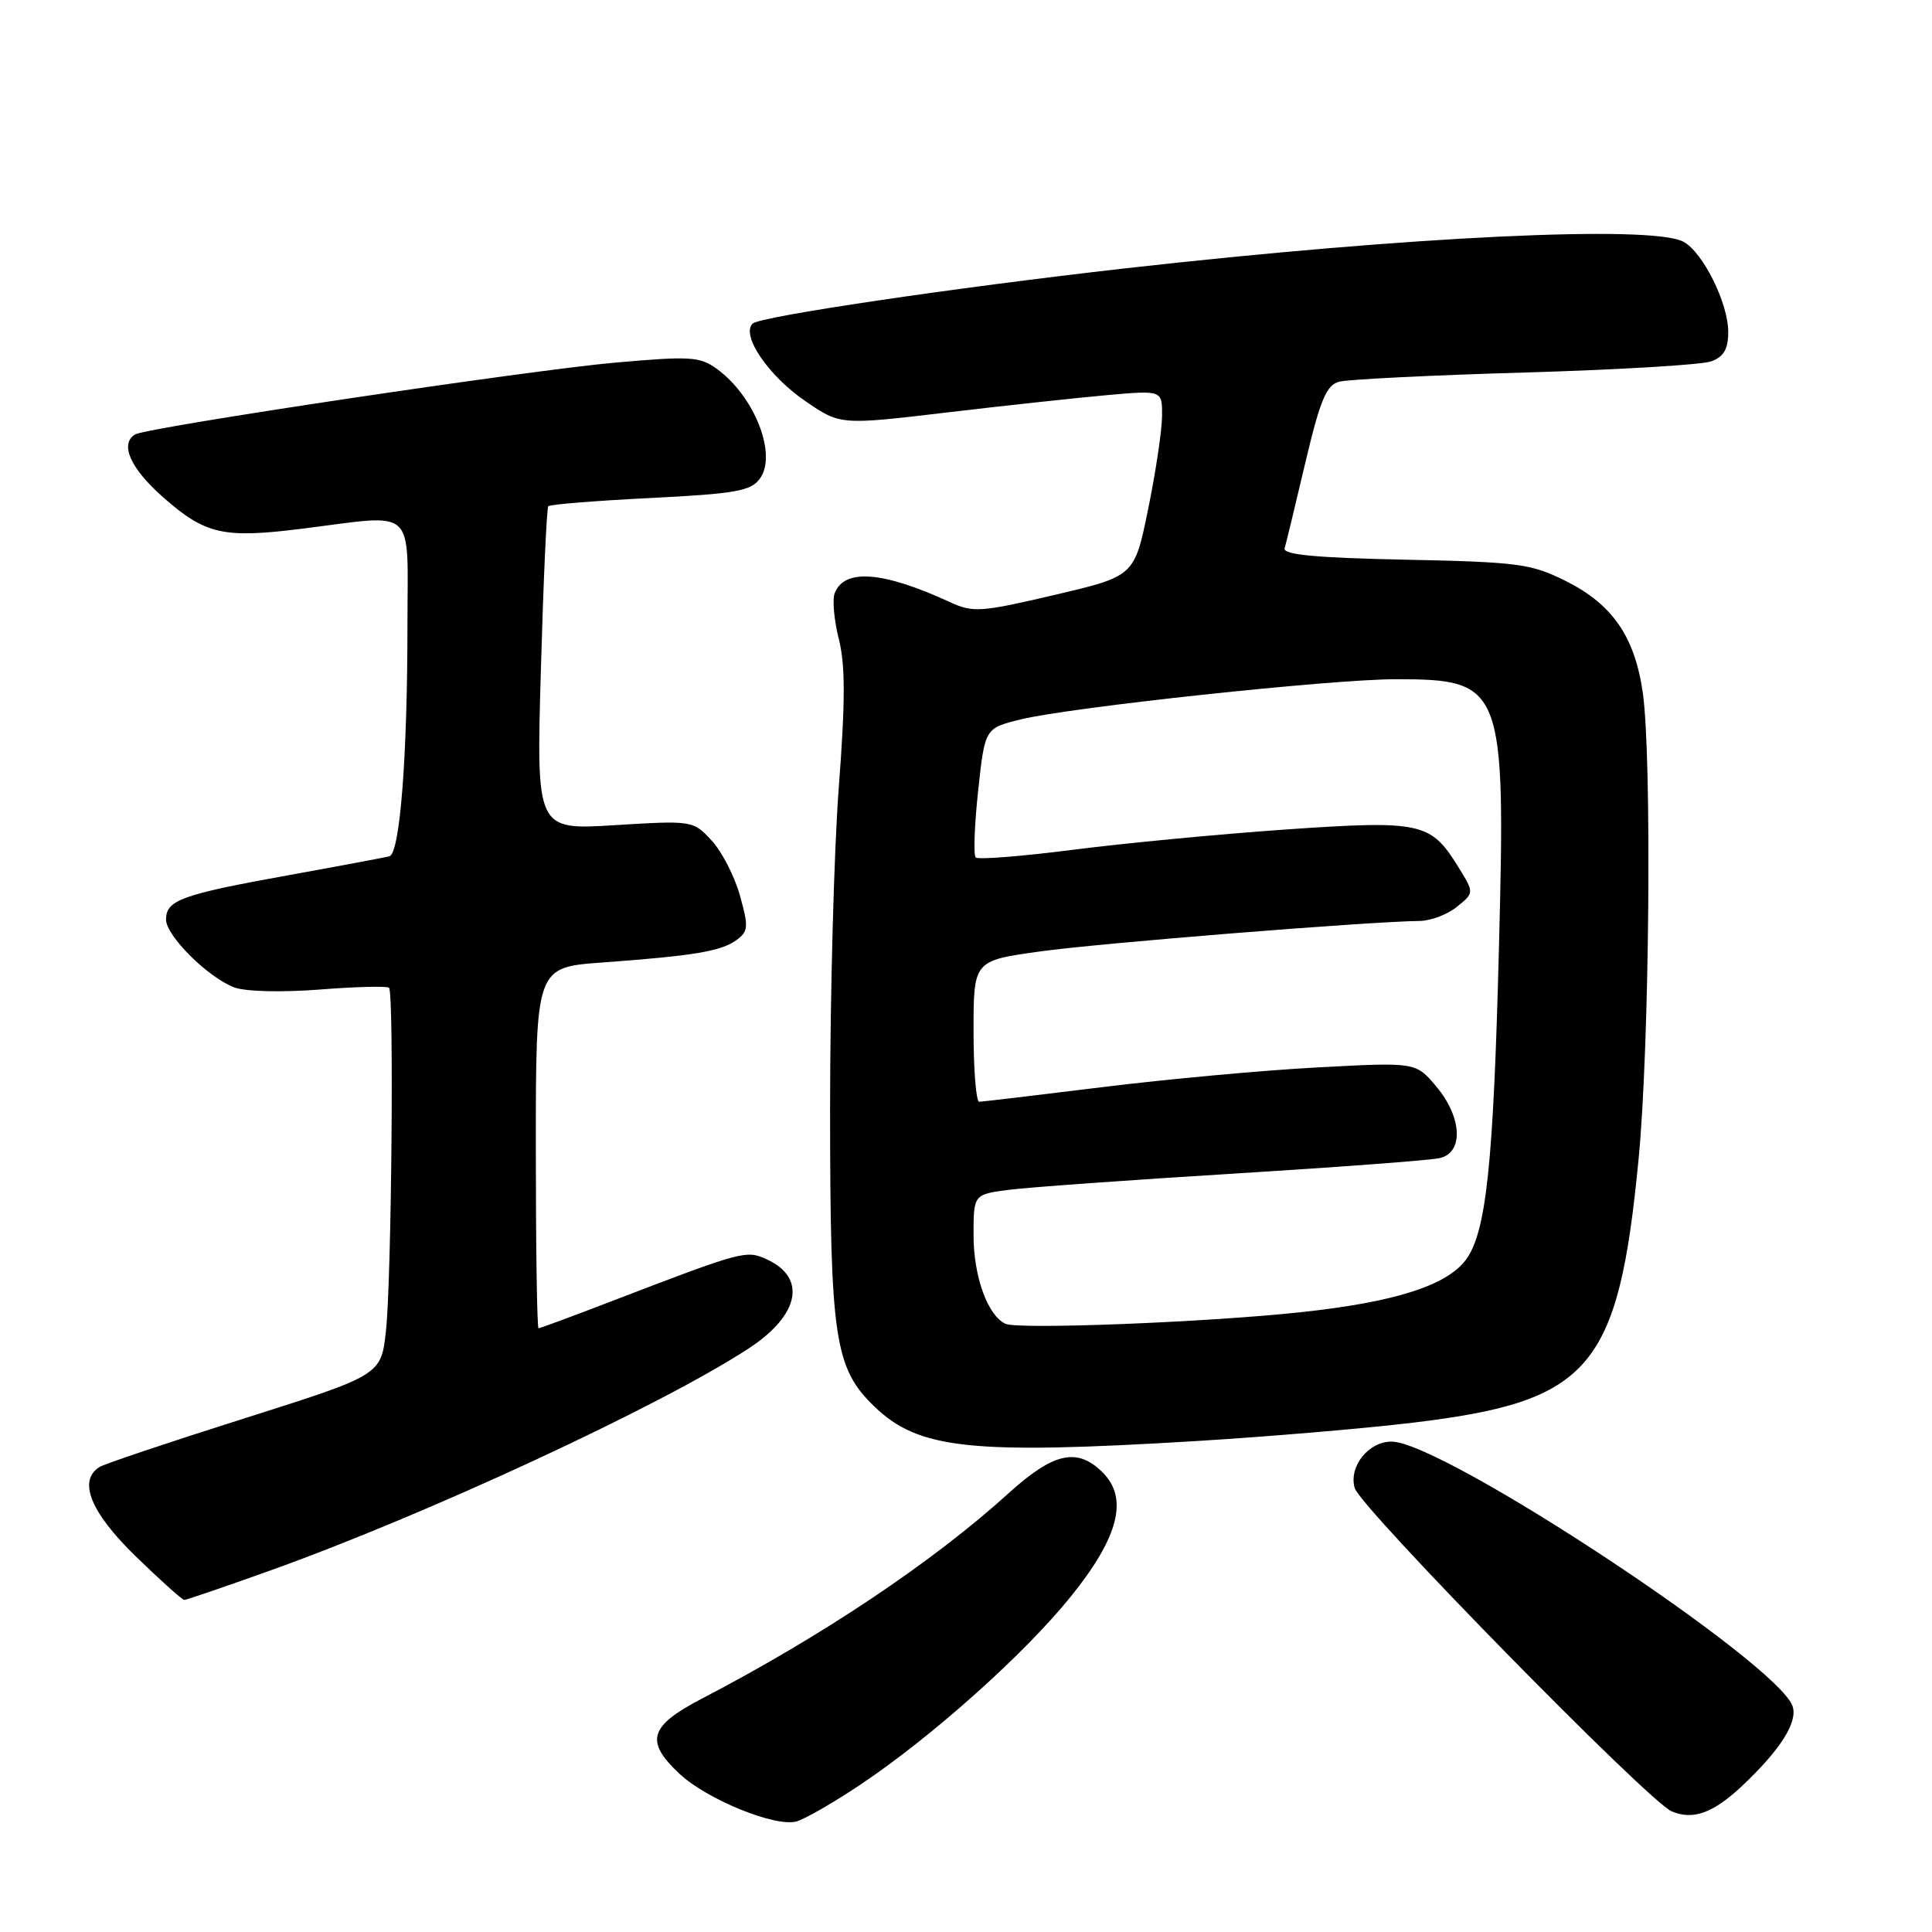 <?xml version="1.0" encoding="UTF-8" standalone="no"?>
<!DOCTYPE svg PUBLIC "-//W3C//DTD SVG 1.1//EN" "http://www.w3.org/Graphics/SVG/1.1/DTD/svg11.dtd" >
<svg xmlns="http://www.w3.org/2000/svg" xmlns:xlink="http://www.w3.org/1999/xlink" version="1.1" viewBox="0 0 256 256">
 <g >
 <path fill="currentColor"
d=" M 114.06 236.44 C 123.50 230.11 135.66 219.25 141.84 211.61 C 148.22 203.73 149.56 198.56 146.12 195.12 C 142.76 191.76 139.62 192.45 133.66 197.85 C 123.59 206.98 108.94 216.78 93.00 225.08 C 86.01 228.72 85.42 230.72 90.05 235.05 C 93.66 238.42 102.66 242.10 105.50 241.36 C 106.60 241.07 110.45 238.86 114.06 236.44 Z  M 230.84 236.64 C 235.89 231.88 238.21 228.24 237.54 226.12 C 235.74 220.46 191.26 191.07 184.40 191.02 C 181.34 190.99 178.67 194.35 179.51 197.18 C 180.29 199.81 218.43 238.71 221.50 240.01 C 224.34 241.21 227.00 240.25 230.84 236.64 Z  M 35.70 208.14 C 56.43 200.73 87.54 186.30 99.18 178.69 C 105.95 174.28 106.95 169.30 101.58 166.86 C 98.88 165.62 98.41 165.75 81.11 172.39 C 75.95 174.38 71.56 176.00 71.36 176.00 C 71.16 176.00 71.00 165.24 71.00 152.09 C 71.00 128.18 71.00 128.18 79.75 127.54 C 91.95 126.65 95.55 126.05 97.58 124.57 C 99.16 123.41 99.21 122.82 98.04 118.65 C 97.33 116.10 95.64 112.82 94.28 111.36 C 91.84 108.72 91.75 108.71 81.44 109.34 C 71.06 109.98 71.06 109.98 71.67 88.74 C 72.00 77.06 72.44 67.31 72.65 67.08 C 72.85 66.84 78.93 66.35 86.15 65.99 C 97.48 65.42 99.48 65.07 100.69 63.42 C 103.01 60.24 99.99 52.52 95.00 48.89 C 92.73 47.24 91.48 47.17 81.50 48.05 C 69.86 49.09 19.40 56.64 17.89 57.57 C 15.84 58.83 17.29 62.08 21.57 65.85 C 27.23 70.84 29.57 71.37 40.08 70.05 C 55.35 68.13 54.00 66.90 53.99 82.75 C 53.99 100.39 52.99 113.10 51.59 113.47 C 50.99 113.62 44.88 114.77 38.00 116.01 C 24.06 118.53 22.00 119.28 22.00 121.84 C 22.00 124.00 27.56 129.52 31.05 130.84 C 32.51 131.39 37.35 131.51 42.35 131.12 C 47.17 130.74 51.31 130.64 51.55 130.89 C 52.22 131.56 51.88 169.62 51.14 176.35 C 50.50 182.20 50.50 182.20 32.45 187.92 C 22.52 191.06 13.86 193.97 13.20 194.38 C 10.29 196.18 11.98 200.38 17.96 206.20 C 21.24 209.39 24.15 212.00 24.42 212.00 C 24.69 212.00 29.77 210.26 35.70 208.14 Z  M 158.29 190.96 C 167.75 190.39 180.78 189.29 187.24 188.51 C 210.78 185.68 214.44 181.40 217.13 153.50 C 218.56 138.71 218.90 100.35 217.68 91.80 C 216.62 84.38 213.67 80.09 207.50 77.00 C 202.89 74.70 201.22 74.47 186.19 74.16 C 174.41 73.92 169.98 73.50 170.22 72.66 C 170.41 72.02 171.64 66.92 172.96 61.32 C 174.93 52.99 175.75 51.03 177.44 50.58 C 178.57 50.27 189.62 49.72 202.00 49.36 C 214.38 49.00 225.51 48.34 226.75 47.88 C 228.41 47.27 229.00 46.25 229.00 43.98 C 229.00 40.17 225.64 33.41 223.06 32.03 C 218.85 29.78 186.77 31.31 149.00 35.57 C 126.31 38.14 100.66 41.94 99.72 42.88 C 98.17 44.43 101.79 49.76 106.67 53.12 C 111.34 56.33 111.34 56.33 125.42 54.66 C 133.16 53.74 142.76 52.71 146.75 52.35 C 154.00 51.71 154.00 51.71 153.98 55.11 C 153.97 56.97 153.15 62.52 152.14 67.43 C 150.32 76.35 150.32 76.35 139.74 78.83 C 129.92 81.13 128.94 81.20 125.84 79.77 C 116.96 75.68 111.87 75.30 110.60 78.61 C 110.27 79.45 110.52 82.19 111.15 84.69 C 112.02 88.12 112.01 92.99 111.14 104.37 C 110.51 112.69 109.99 131.91 109.99 147.07 C 110.00 177.44 110.58 181.31 115.92 186.43 C 121.76 192.01 128.63 192.75 158.29 190.96 Z  M 133.23 175.41 C 130.87 174.32 129.00 169.13 129.00 163.68 C 129.00 158.26 129.00 158.26 133.75 157.65 C 136.36 157.32 149.75 156.35 163.50 155.51 C 177.25 154.66 189.51 153.74 190.75 153.46 C 193.97 152.75 193.75 148.04 190.30 143.95 C 187.60 140.74 187.60 140.74 174.55 141.44 C 167.37 141.82 154.53 143.00 146.00 144.06 C 137.47 145.11 130.16 145.98 129.75 145.99 C 129.34 145.99 129.00 141.79 129.00 136.65 C 129.00 127.30 129.00 127.30 137.75 126.08 C 145.57 124.98 181.41 122.10 188.14 122.03 C 189.59 122.01 191.81 121.17 193.06 120.15 C 195.35 118.30 195.35 118.30 193.21 114.84 C 189.57 108.95 188.28 108.68 170.39 109.91 C 161.65 110.52 148.96 111.73 142.18 112.60 C 135.40 113.47 129.60 113.93 129.29 113.62 C 128.97 113.31 129.12 109.33 129.61 104.78 C 130.50 96.50 130.50 96.50 135.23 95.33 C 141.77 93.72 176.42 90.00 184.92 90.00 C 199.17 90.00 199.51 90.87 198.62 125.50 C 197.89 154.29 196.94 163.25 194.25 166.91 C 191.72 170.34 184.80 172.54 172.41 173.87 C 159.89 175.22 134.94 176.19 133.23 175.41 Z "/>
</g>
</svg>